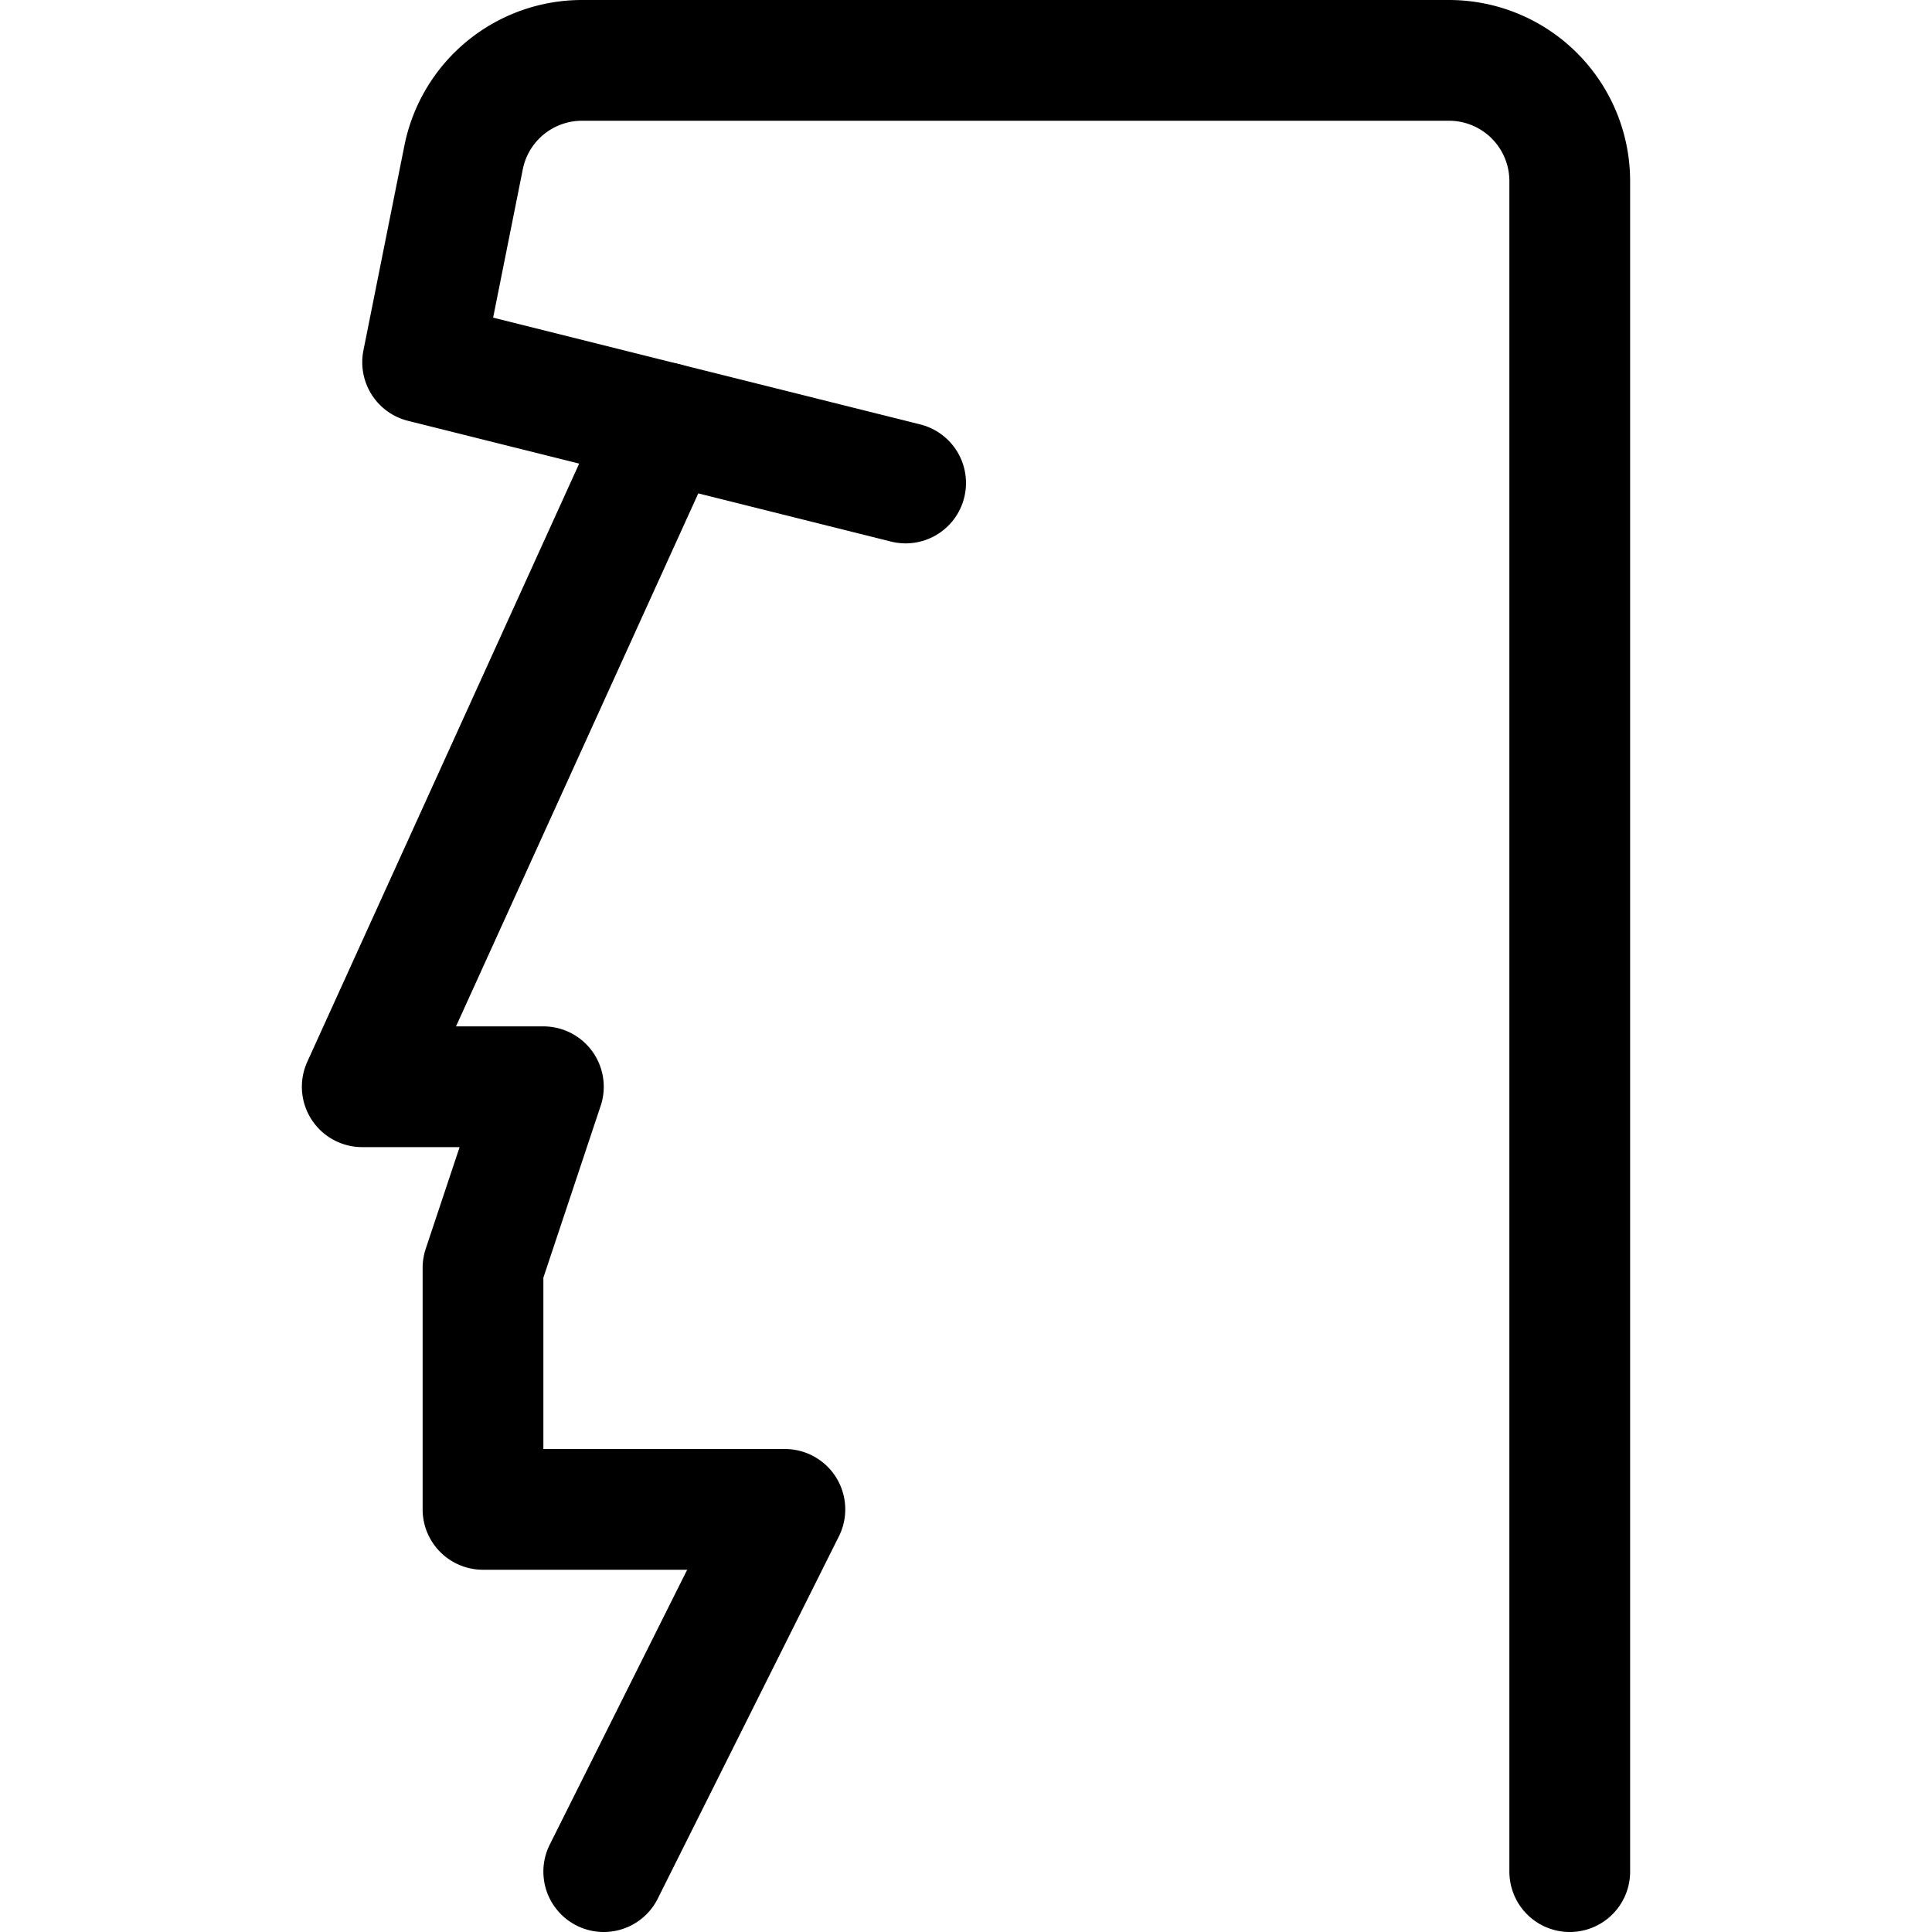 <svg xmlns="http://www.w3.org/2000/svg" viewBox="0 0 24 24"><defs><style>.a{fill:none;stroke:currentColor;stroke-linecap:round;stroke-linejoin:round;stroke-width:1.5px;}</style></defs><title>landmark-easter-island-moi</title><path class="a" d="M19.5,23.25v-21A1.5,1.5,0,0,0,18,.75H7.23A1.5,1.5,0,0,0,5.759,1.956L5.25,4.5l3,.75L4.5,13.5H6.75L6,15.75v3H9.75L7.5,23.25"/><line class="a" x1="8.25" y1="5.25" x2="11.25" y2="6"/></svg>